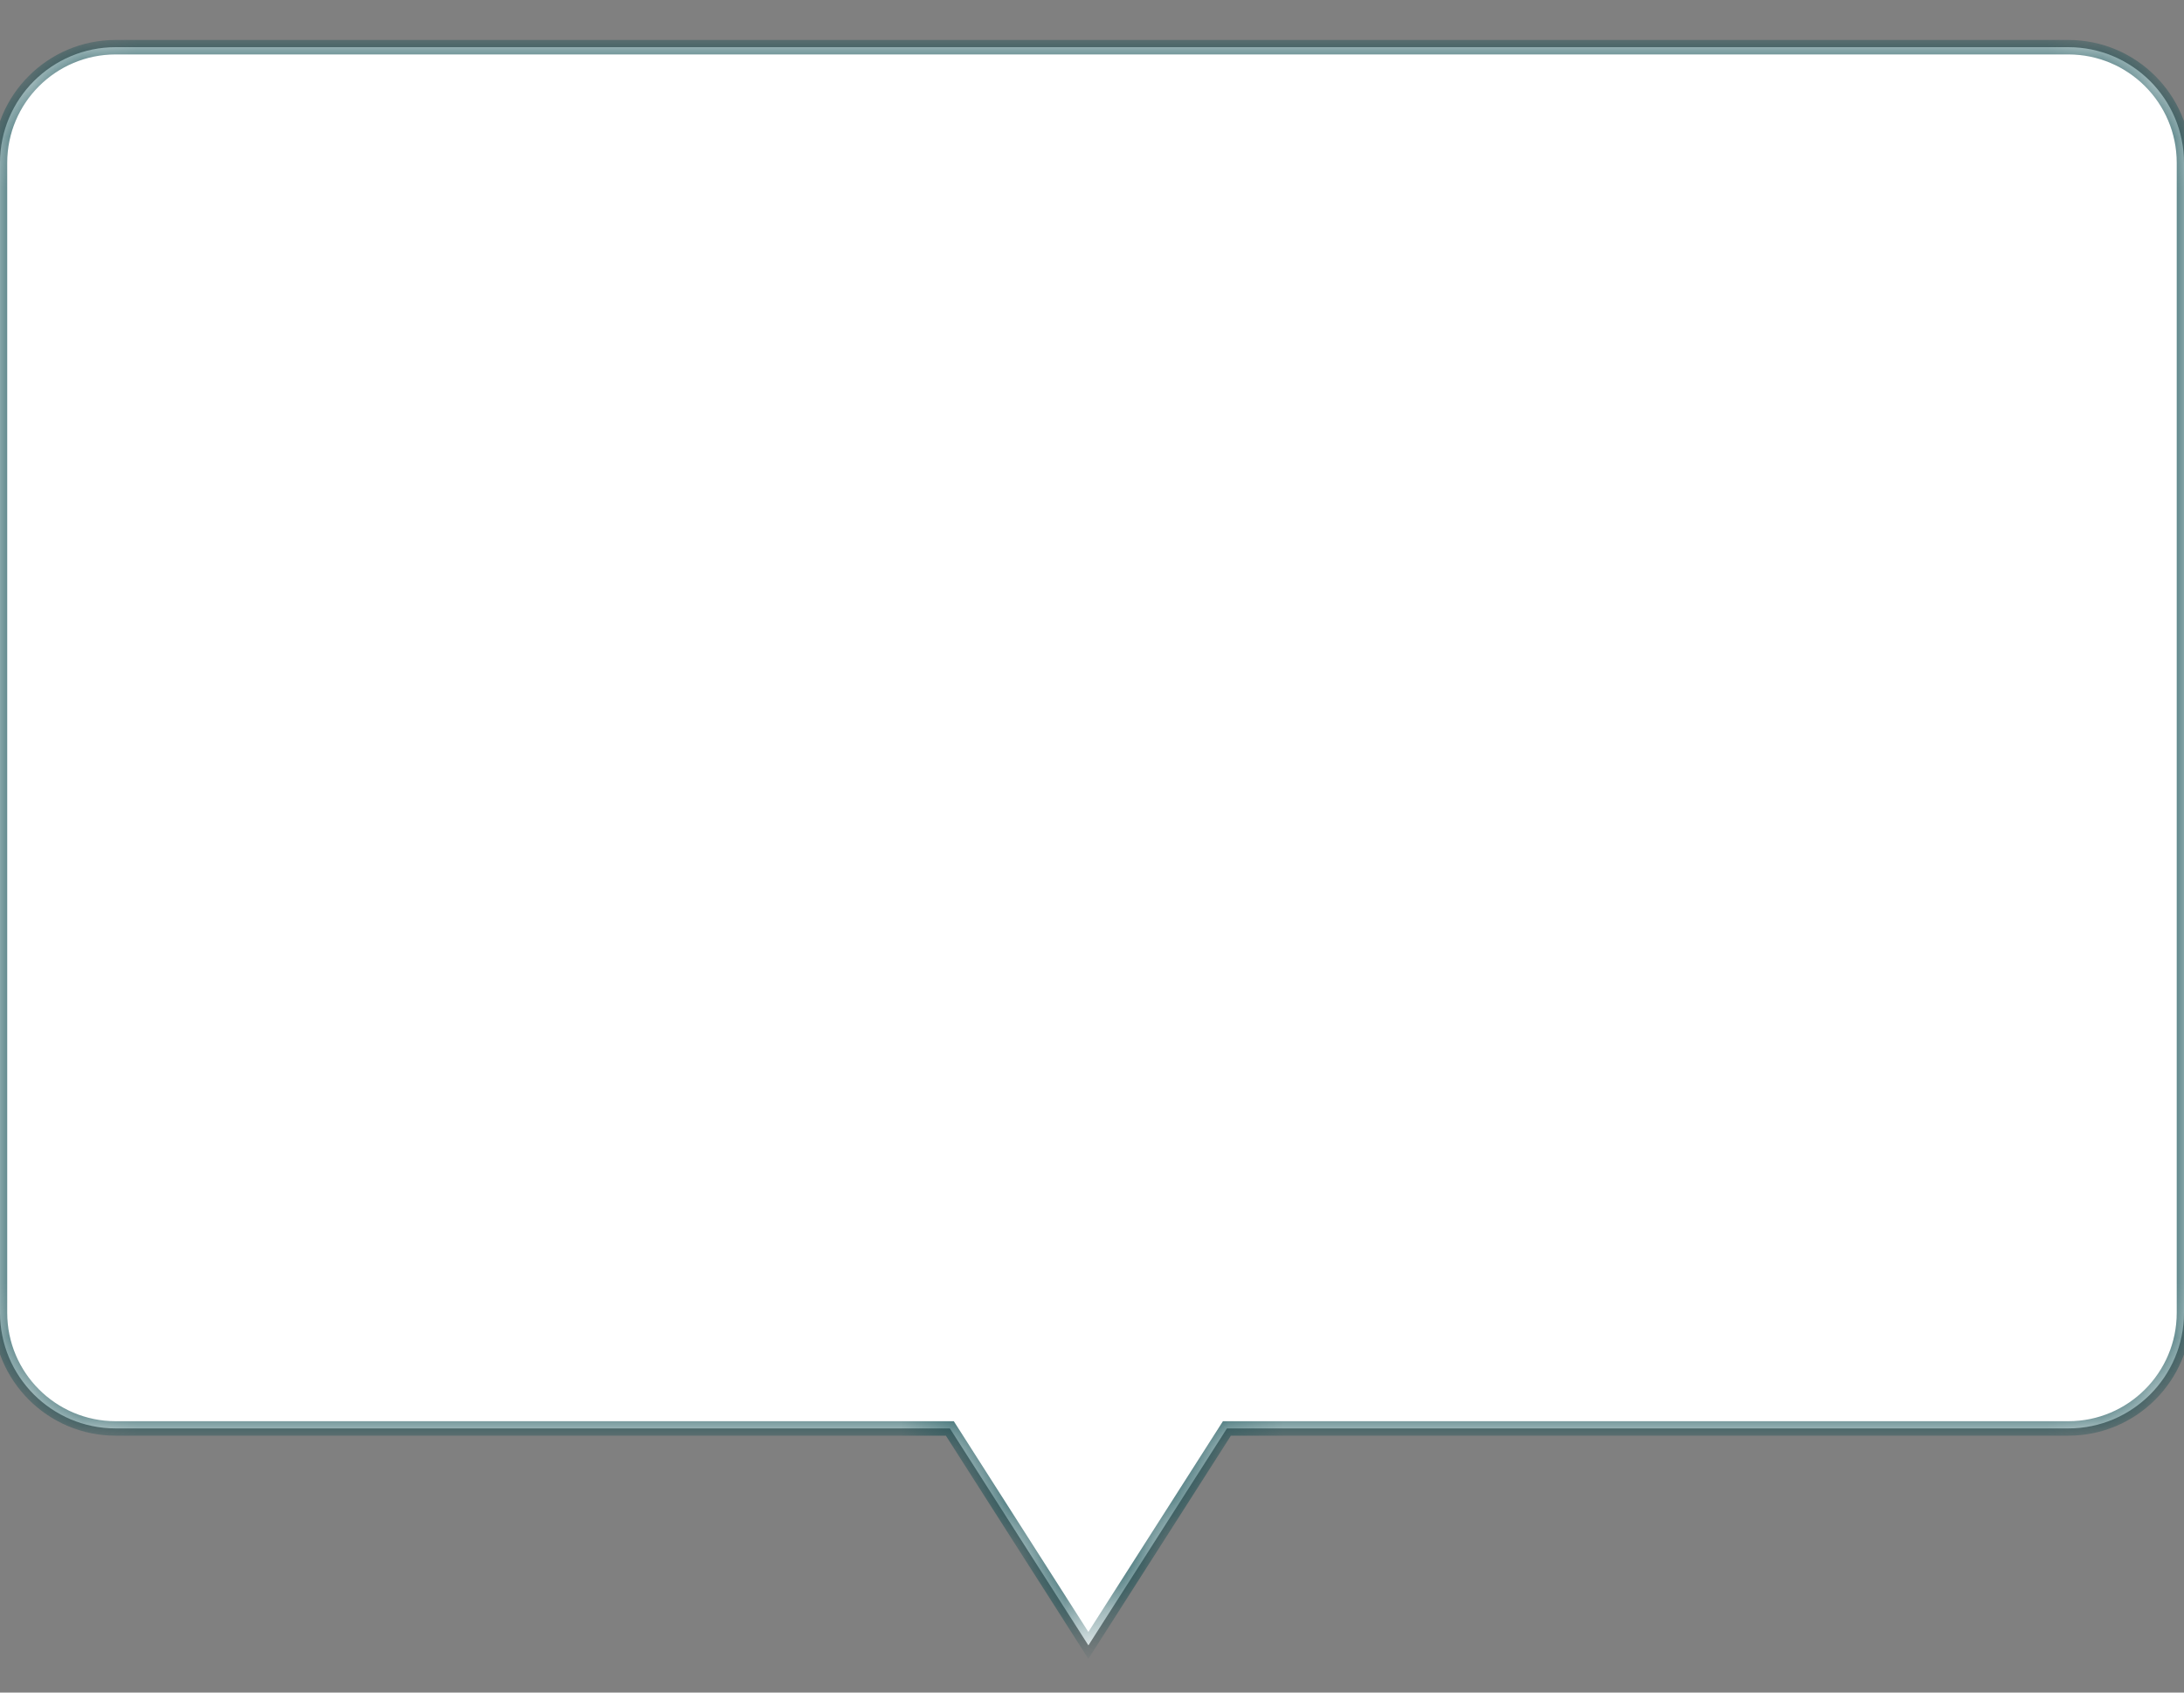 <svg width="40" height="31" viewBox="0 0 40 31" fill="none" xmlns="http://www.w3.org/2000/svg">
<rect x="0" y="0" width="40" height="31" fill="#808080" stroke="none"/>
<mask id="path-1-inside-1_222_1180" fill="white">
<path fill-rule="evenodd" clip-rule="evenodd" d="M2.119 0.864C0.949 0.864 0 1.813 0 2.983V24.043C0 25.213 0.949 26.162 2.119 26.162H17.397L19.934 30.136L22.471 26.162H37.881C39.051 26.162 40 25.213 40 24.043V2.983C40 1.813 39.051 0.864 37.881 0.864H2.119Z"/>
</mask>
<path fill-rule="evenodd" clip-rule="evenodd" d="M2.119 0.864C0.949 0.864 0 1.813 0 2.983V24.043C0 25.213 0.949 26.162 2.119 26.162H17.397L19.934 30.136L22.471 26.162H37.881C39.051 26.162 40 25.213 40 24.043V2.983C40 1.813 39.051 0.864 37.881 0.864H2.119Z" fill="white"/>
<path d="M17.397 26.162L17.508 26.091L17.469 26.03H17.397V26.162ZM19.934 30.136L19.822 30.207L19.934 30.382L20.045 30.207L19.934 30.136ZM22.471 26.162V26.03H22.398L22.359 26.091L22.471 26.162ZM0.132 2.983C0.132 1.886 1.022 0.997 2.119 0.997V0.732C0.876 0.732 -0.132 1.74 -0.132 2.983H0.132ZM0.132 24.043V2.983H-0.132V24.043H0.132ZM2.119 26.03C1.022 26.03 0.132 25.14 0.132 24.043H-0.132C-0.132 25.287 0.876 26.295 2.119 26.295V26.03ZM17.397 26.03H2.119V26.295H17.397V26.03ZM20.045 30.064L17.508 26.091L17.285 26.234L19.822 30.207L20.045 30.064ZM22.359 26.091L19.822 30.064L20.045 30.207L22.583 26.234L22.359 26.091ZM37.881 26.03H22.471V26.295H37.881V26.03ZM39.867 24.043C39.867 25.14 38.978 26.03 37.881 26.03V26.295C39.124 26.295 40.133 25.287 40.133 24.043H39.867ZM39.867 2.983V24.043H40.133V2.983H39.867ZM37.881 0.997C38.978 0.997 39.867 1.886 39.867 2.983H40.133C40.133 1.74 39.124 0.732 37.881 0.732V0.997ZM2.119 0.997H37.881V0.732H2.119V0.997Z" fill="#05454B" mask="url(#path-1-inside-1_222_1180)"/>
</svg>
